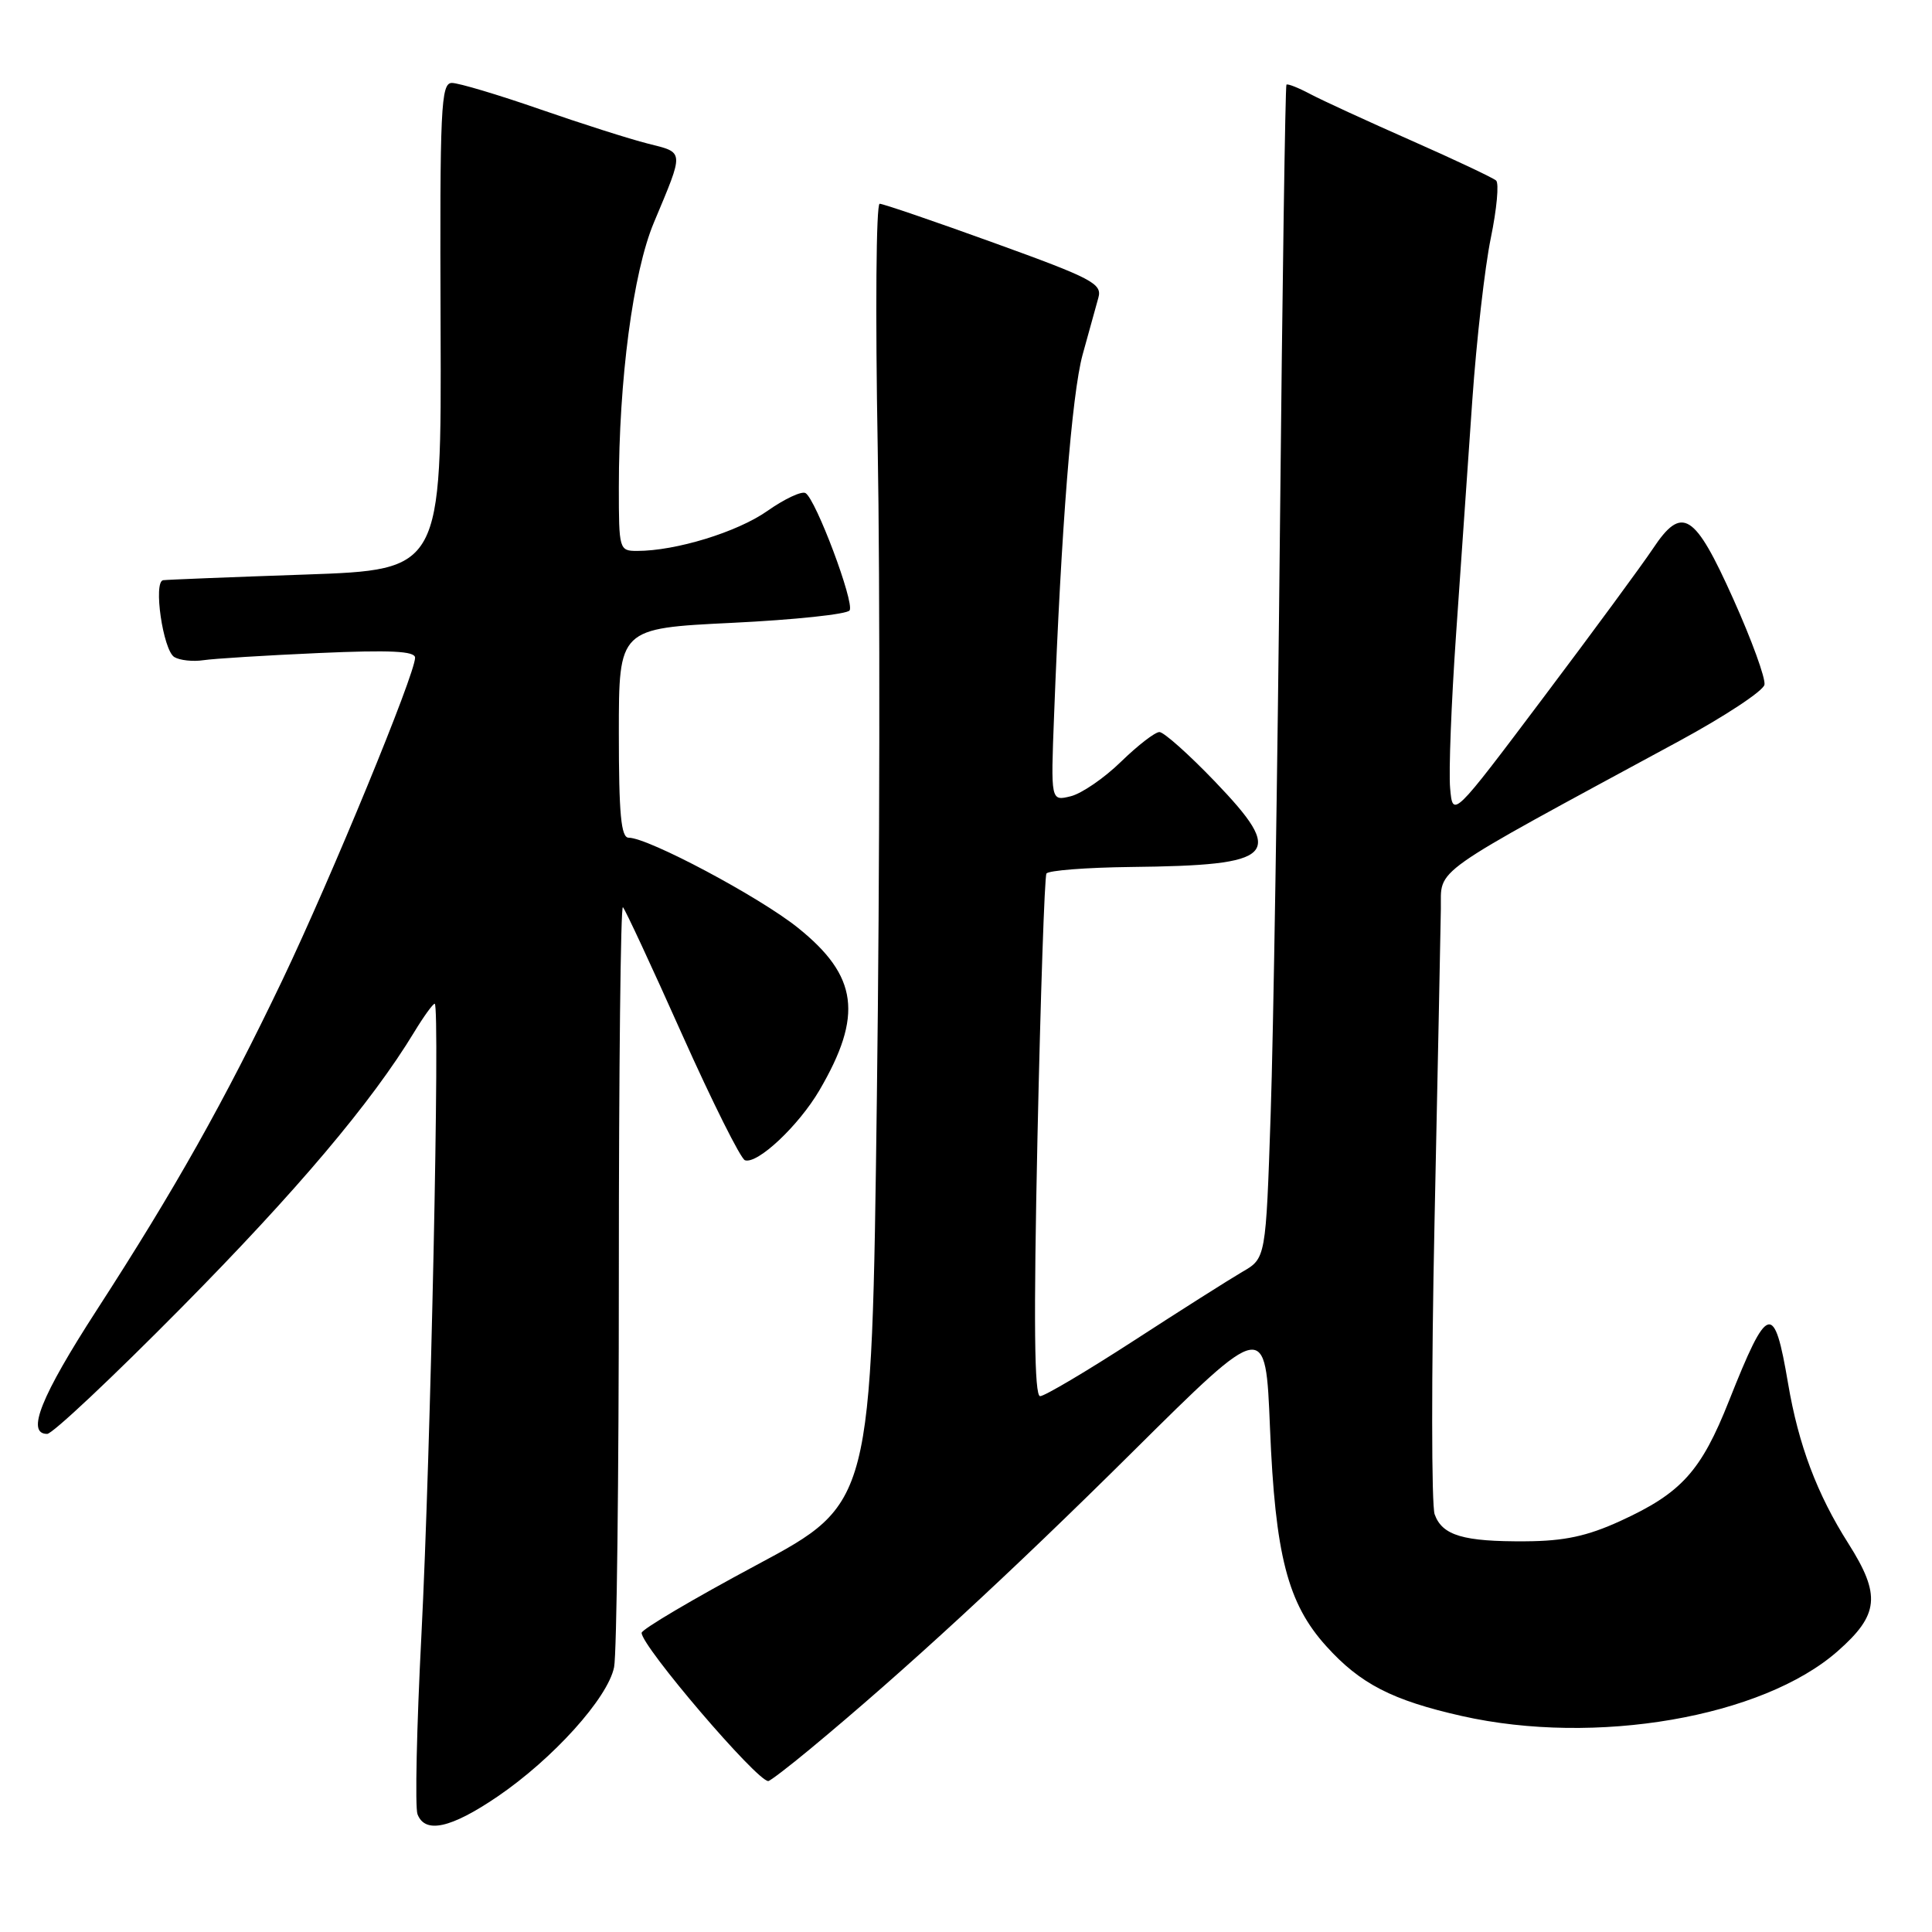 <?xml version="1.0" encoding="UTF-8" standalone="no"?>
<!DOCTYPE svg PUBLIC "-//W3C//DTD SVG 1.1//EN" "http://www.w3.org/Graphics/SVG/1.1/DTD/svg11.dtd" >
<svg xmlns="http://www.w3.org/2000/svg" xmlns:xlink="http://www.w3.org/1999/xlink" version="1.1" viewBox="0 0 256 256">
 <g >
 <path fill="currentColor"
d=" M 65.90 238.07 C 73.28 233.05 80.55 224.99 81.37 220.91 C 81.72 219.17 82.00 195.68 82.00 168.71 C 82.00 141.74 82.24 119.91 82.54 120.21 C 82.84 120.50 86.37 128.09 90.38 137.07 C 94.40 146.05 98.15 153.55 98.71 153.74 C 100.37 154.29 105.82 149.17 108.57 144.48 C 114.38 134.55 113.70 129.33 105.72 122.93 C 100.62 118.84 85.90 111.00 83.30 111.00 C 82.29 111.00 82.00 107.86 82.00 97.13 C 82.00 83.26 82.00 83.26 97.00 82.53 C 105.25 82.13 112.26 81.39 112.58 80.88 C 113.23 79.81 108.12 66.19 106.74 65.34 C 106.24 65.03 103.96 66.10 101.67 67.71 C 97.68 70.51 89.56 73.00 84.42 73.00 C 82.05 73.00 82.00 72.82 82.00 64.61 C 82.00 50.32 83.88 36.08 86.64 29.50 C 90.69 19.83 90.72 20.26 85.85 19.03 C 83.46 18.43 77.00 16.37 71.50 14.46 C 66.00 12.55 60.77 10.99 59.88 10.99 C 58.42 11.00 58.27 14.15 58.38 43.25 C 58.50 75.50 58.50 75.50 40.50 76.13 C 30.60 76.47 22.10 76.81 21.62 76.88 C 20.28 77.06 21.60 86.13 23.09 87.06 C 23.82 87.50 25.55 87.69 26.95 87.48 C 28.35 87.27 35.24 86.84 42.25 86.53 C 51.73 86.11 55.00 86.27 55.00 87.15 C 55.00 89.33 43.88 116.33 37.43 129.84 C 29.74 145.92 23.23 157.50 12.82 173.59 C 5.41 185.05 3.43 190.00 6.25 190.00 C 6.94 190.01 14.95 182.47 24.06 173.25 C 39.35 157.78 49.21 146.11 54.89 136.75 C 56.14 134.69 57.36 133.00 57.60 133.00 C 58.33 133.00 57.06 192.79 55.84 216.64 C 55.21 228.81 54.98 239.50 55.32 240.39 C 56.32 243.01 59.73 242.26 65.90 238.07 Z  M 107.35 231.75 C 119.81 221.42 133.76 208.57 150.10 192.36 C 167.70 174.90 167.70 174.90 168.28 189.20 C 168.97 206.07 170.61 212.46 175.74 218.13 C 180.24 223.12 184.48 225.30 193.70 227.38 C 211.41 231.37 233.54 227.56 243.50 218.79 C 248.99 213.96 249.25 211.36 244.93 204.54 C 240.76 197.98 238.31 191.46 236.93 183.32 C 235.08 172.41 234.25 172.65 229.10 185.62 C 225.40 194.96 222.79 197.84 214.70 201.54 C 210.31 203.55 207.27 204.20 202.17 204.23 C 193.89 204.29 191.11 203.46 190.10 200.66 C 189.67 199.47 189.66 182.07 190.08 162.00 C 190.50 141.93 190.88 123.24 190.92 120.48 C 191.01 114.89 188.85 116.42 222.50 98.19 C 228.55 94.91 233.64 91.55 233.80 90.73 C 233.97 89.91 232.11 84.80 229.67 79.37 C 224.53 67.91 222.88 66.88 219.00 72.73 C 217.62 74.80 211.10 83.68 204.50 92.44 C 192.50 108.39 192.50 108.39 192.15 104.44 C 191.95 102.28 192.31 93.08 192.94 84.00 C 193.57 74.92 194.54 60.98 195.09 53.00 C 195.65 45.02 196.75 35.37 197.54 31.54 C 198.33 27.71 198.65 24.28 198.24 23.92 C 197.83 23.56 192.78 21.17 187.00 18.62 C 181.22 16.07 175.20 13.30 173.61 12.46 C 172.03 11.62 170.61 11.06 170.46 11.22 C 170.31 11.37 169.92 37.83 169.60 70.00 C 169.28 102.17 168.73 137.10 168.37 147.62 C 167.73 166.73 167.73 166.73 164.61 168.53 C 162.90 169.53 156.41 173.64 150.20 177.67 C 143.98 181.70 138.41 185.00 137.82 185.00 C 137.05 185.00 136.95 175.12 137.47 150.75 C 137.88 131.91 138.41 116.16 138.66 115.75 C 138.91 115.34 143.93 114.95 149.81 114.88 C 169.17 114.67 170.42 113.39 160.92 103.49 C 157.49 99.92 154.21 97.00 153.63 97.00 C 153.05 97.00 150.76 98.77 148.54 100.93 C 146.32 103.10 143.31 105.16 141.87 105.51 C 139.23 106.16 139.23 106.16 139.67 94.83 C 140.61 70.10 142.02 52.24 143.45 47.00 C 144.28 43.98 145.22 40.58 145.54 39.45 C 146.07 37.59 144.73 36.89 131.76 32.20 C 123.86 29.34 117.02 27.00 116.56 27.00 C 116.09 27.00 115.98 41.51 116.30 59.25 C 116.62 76.99 116.58 115.74 116.19 145.36 C 115.50 199.21 115.50 199.21 100.27 207.36 C 91.90 211.84 85.04 215.89 85.02 216.36 C 84.98 218.10 100.27 236.00 101.80 236.00 C 102.03 236.00 104.53 234.09 107.35 231.75 Z "/>
</g>
</svg>